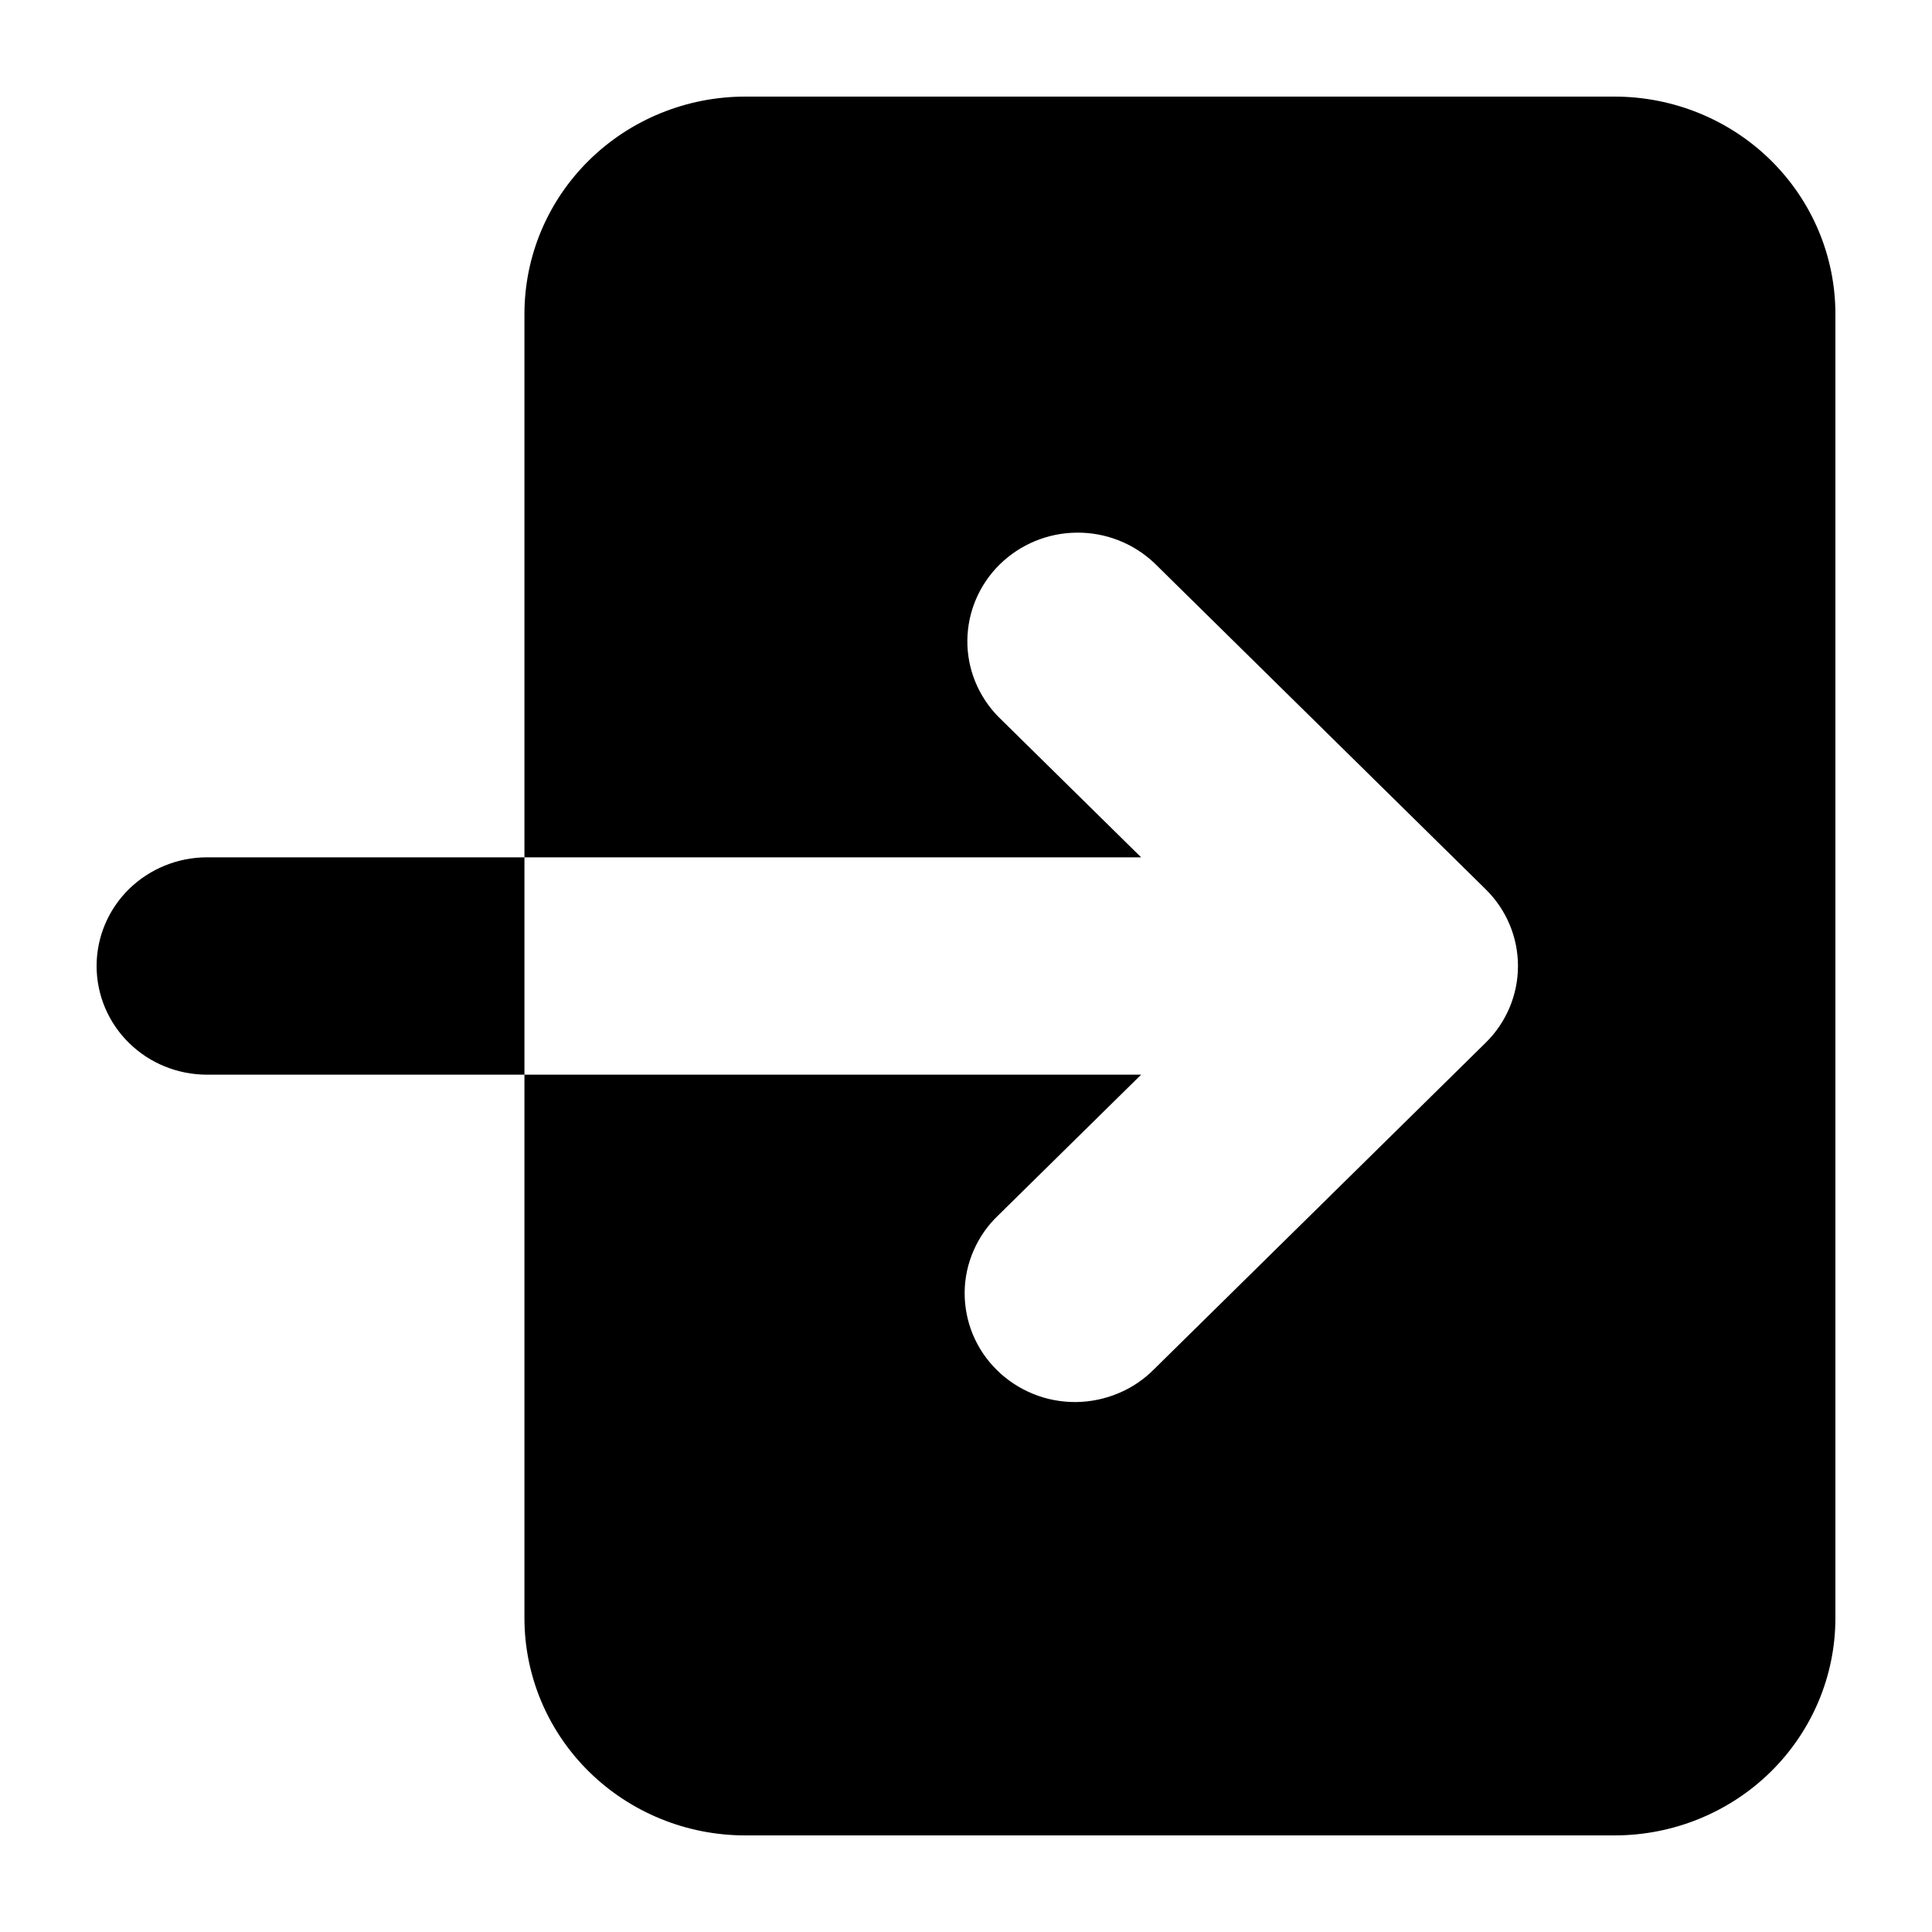 <svg id="icon" viewBox="0 0 20 20" fill="currentColor" xmlns="http://www.w3.org/2000/svg">
<path d="M10.335 12.58C10.226 12.683 10.139 12.807 10.079 12.945C10.019 13.082 9.987 13.23 9.986 13.379C9.985 13.528 10.014 13.677 10.071 13.815C10.129 13.953 10.213 14.079 10.321 14.184C10.428 14.29 10.556 14.373 10.696 14.43C10.836 14.487 10.987 14.515 11.139 14.514C11.29 14.512 11.441 14.481 11.58 14.422C11.719 14.364 11.845 14.278 11.951 14.17L15.379 10.795C15.594 10.584 15.714 10.298 15.714 10C15.714 9.702 15.594 9.416 15.379 9.205L11.951 5.83C11.735 5.625 11.447 5.511 11.147 5.514C10.847 5.516 10.561 5.635 10.349 5.843C10.137 6.052 10.017 6.334 10.014 6.629C10.011 6.924 10.127 7.208 10.335 7.42L11.813 8.875L5.429 8.875L5.429 3.25C5.429 2.653 5.669 2.081 6.098 1.659C6.527 1.237 7.108 1 7.714 1L16.714 1C17.32 1 17.902 1.237 18.331 1.659C18.759 2.081 19 2.653 19 3.25L19 16.75C19 17.347 18.759 17.919 18.331 18.341C17.902 18.763 17.32 19 16.714 19L7.714 19C7.108 19 6.527 18.763 6.098 18.341C5.669 17.919 5.429 17.347 5.429 16.75L5.429 11.125L11.813 11.125L10.335 12.58ZM2.143 11.125C1.84 11.125 1.549 11.007 1.335 10.796C1.12 10.585 1 10.298 1 10C1 9.702 1.12 9.415 1.335 9.204C1.549 8.994 1.84 8.875 2.143 8.875L5.429 8.875L5.429 11.125L2.143 11.125Z"/>
</svg>